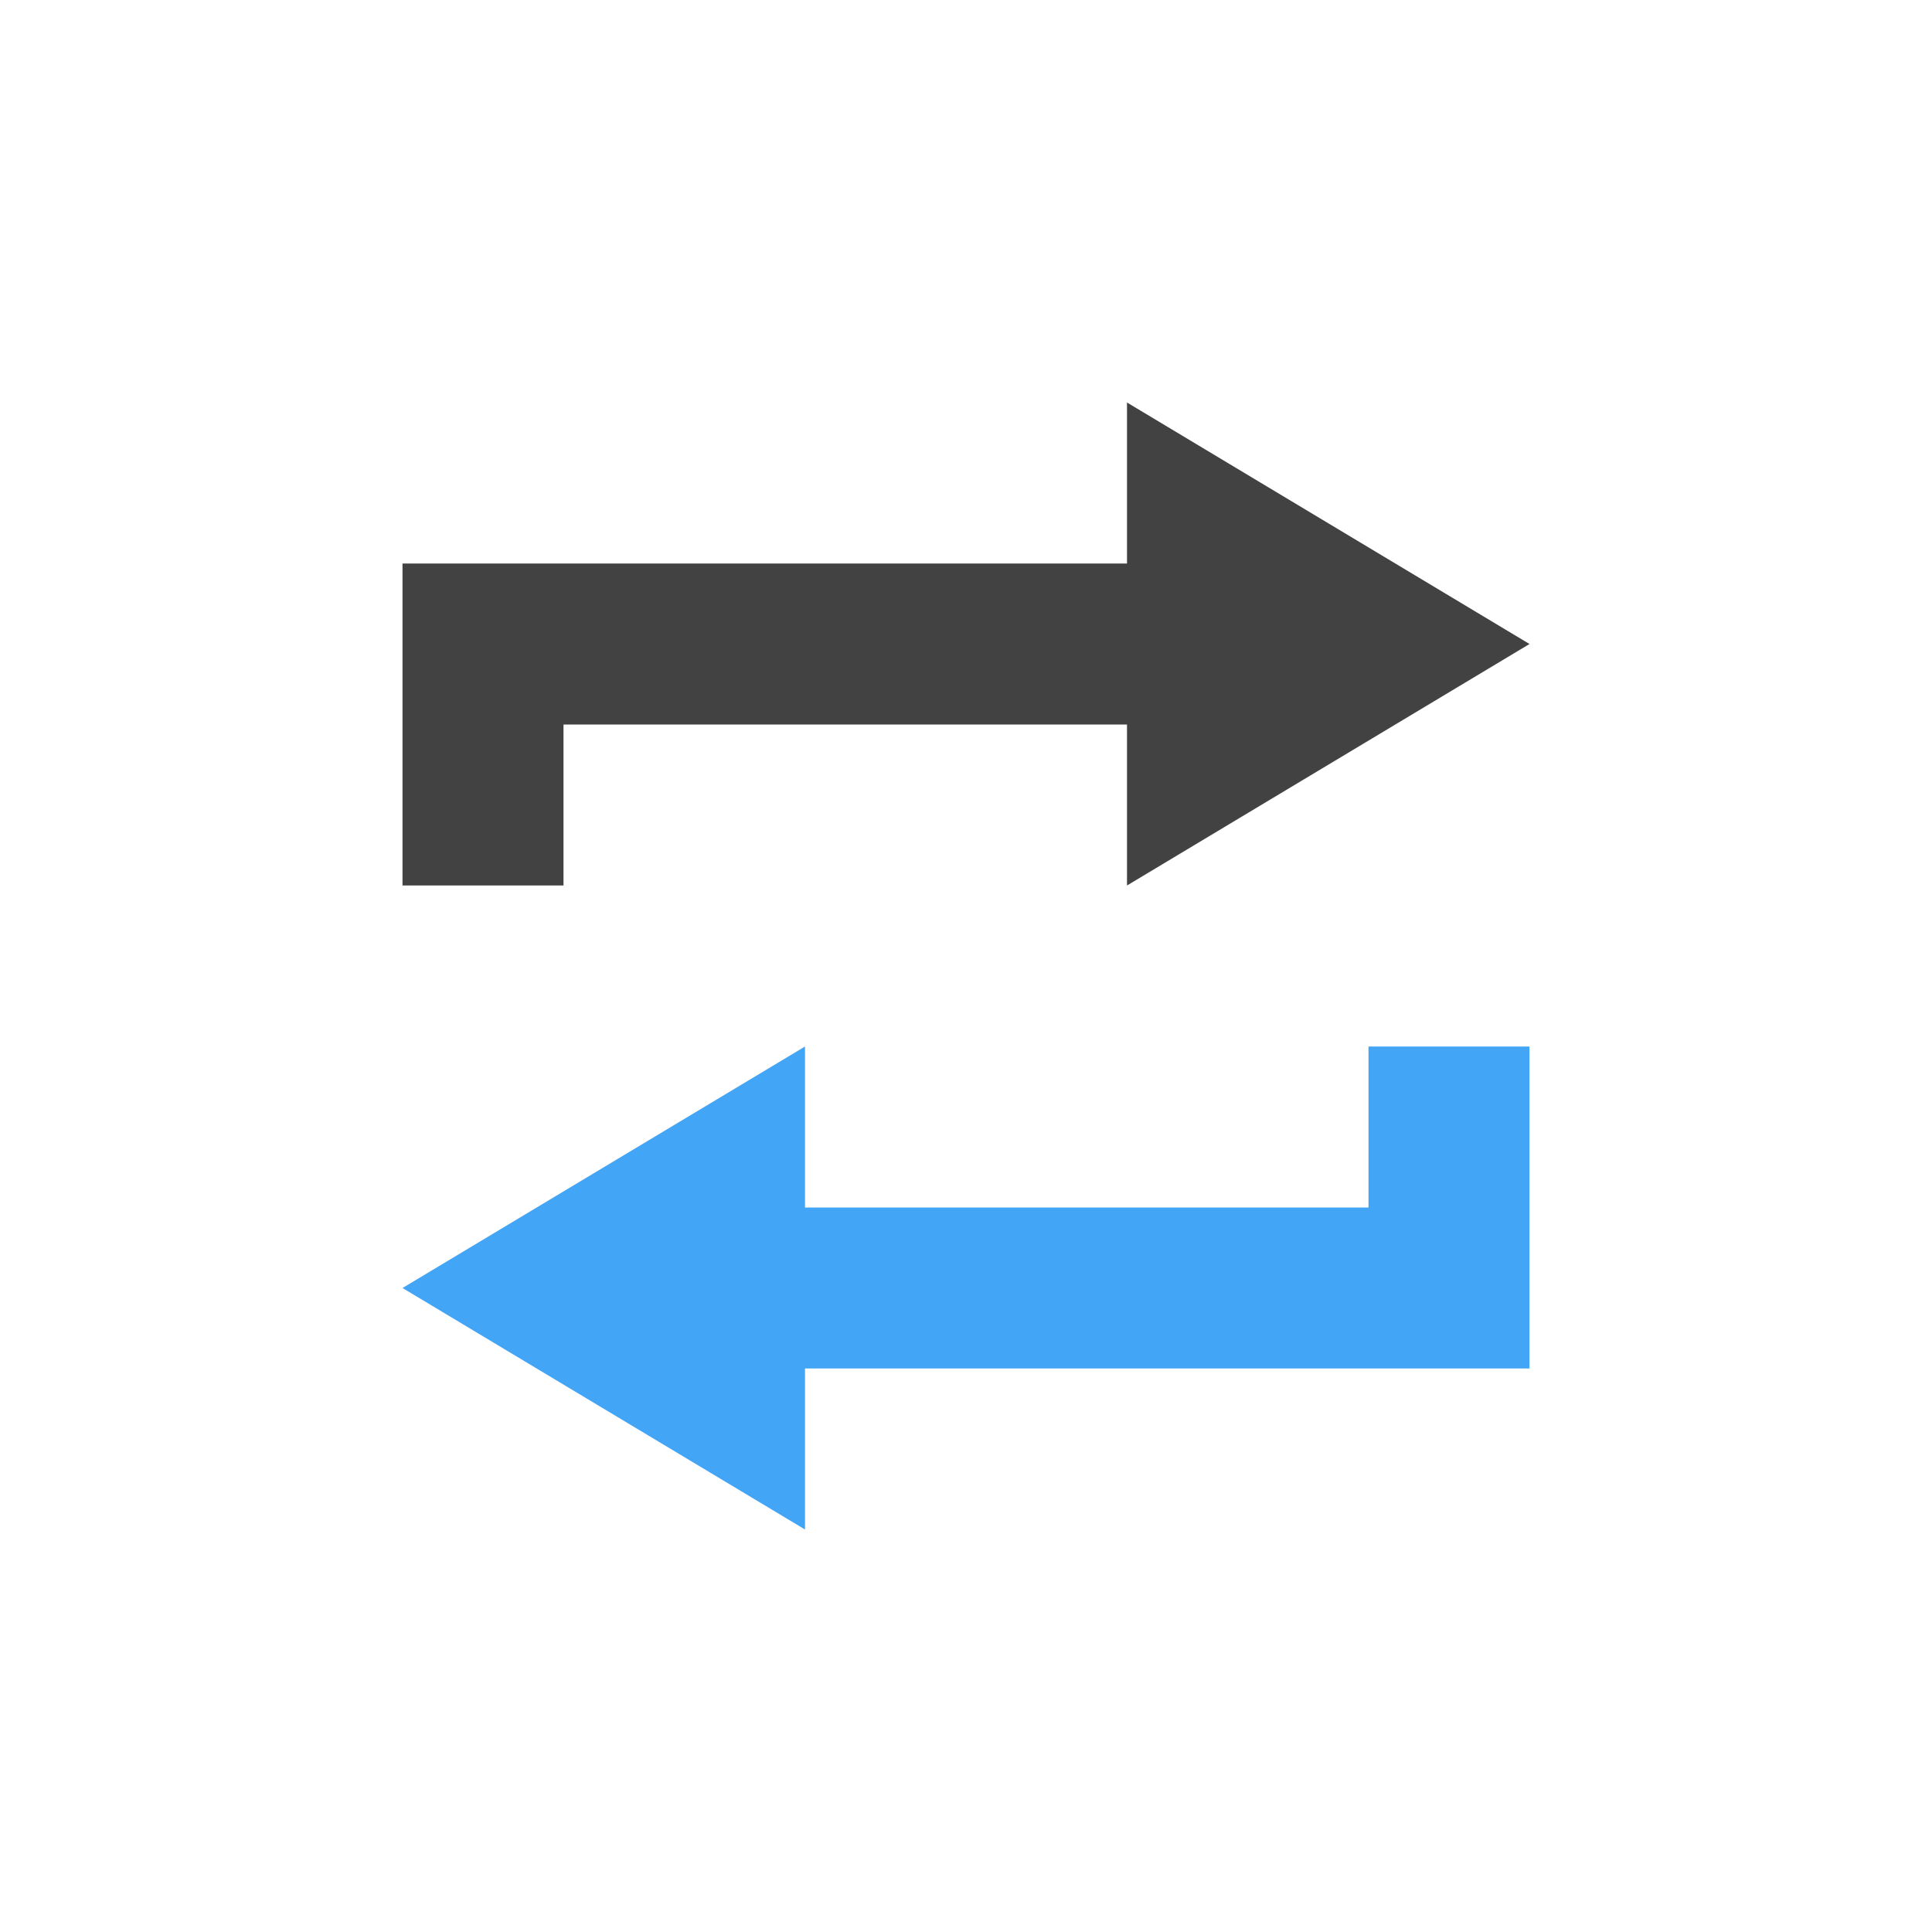 <?xml version="1.0" encoding="UTF-8"?>
<svg xmlns="http://www.w3.org/2000/svg" xmlns:xlink="http://www.w3.org/1999/xlink" width="24px" height="24px" viewBox="0 0 24 24" version="1.1">
<g id="surface1">
<path style=" stroke:none;fill-rule:nonzero;fill:rgb(25.882%,64.706%,96.078%);fill-opacity:1;" d="M 10 19 L 5 16 L 10 13 L 10 15 L 17 15 L 17 13 L 19 13 L 19 17 L 10 17 Z M 10 19 "/>
     <defs>
  <style id="current-color-scheme" type="text/css">
   .ColorScheme-Text { color:#424242; } .ColorScheme-Highlight { color:#eeeeee; }
  </style>
 </defs>
<path style="fill:currentColor" class="ColorScheme-Text" d="M 5 11 L 5 7 L 14 7 L 14 5 L 19 8 L 14 11 L 14 9 L 7 9 L 7 11 Z M 5 11 "/>
</g>
</svg>
